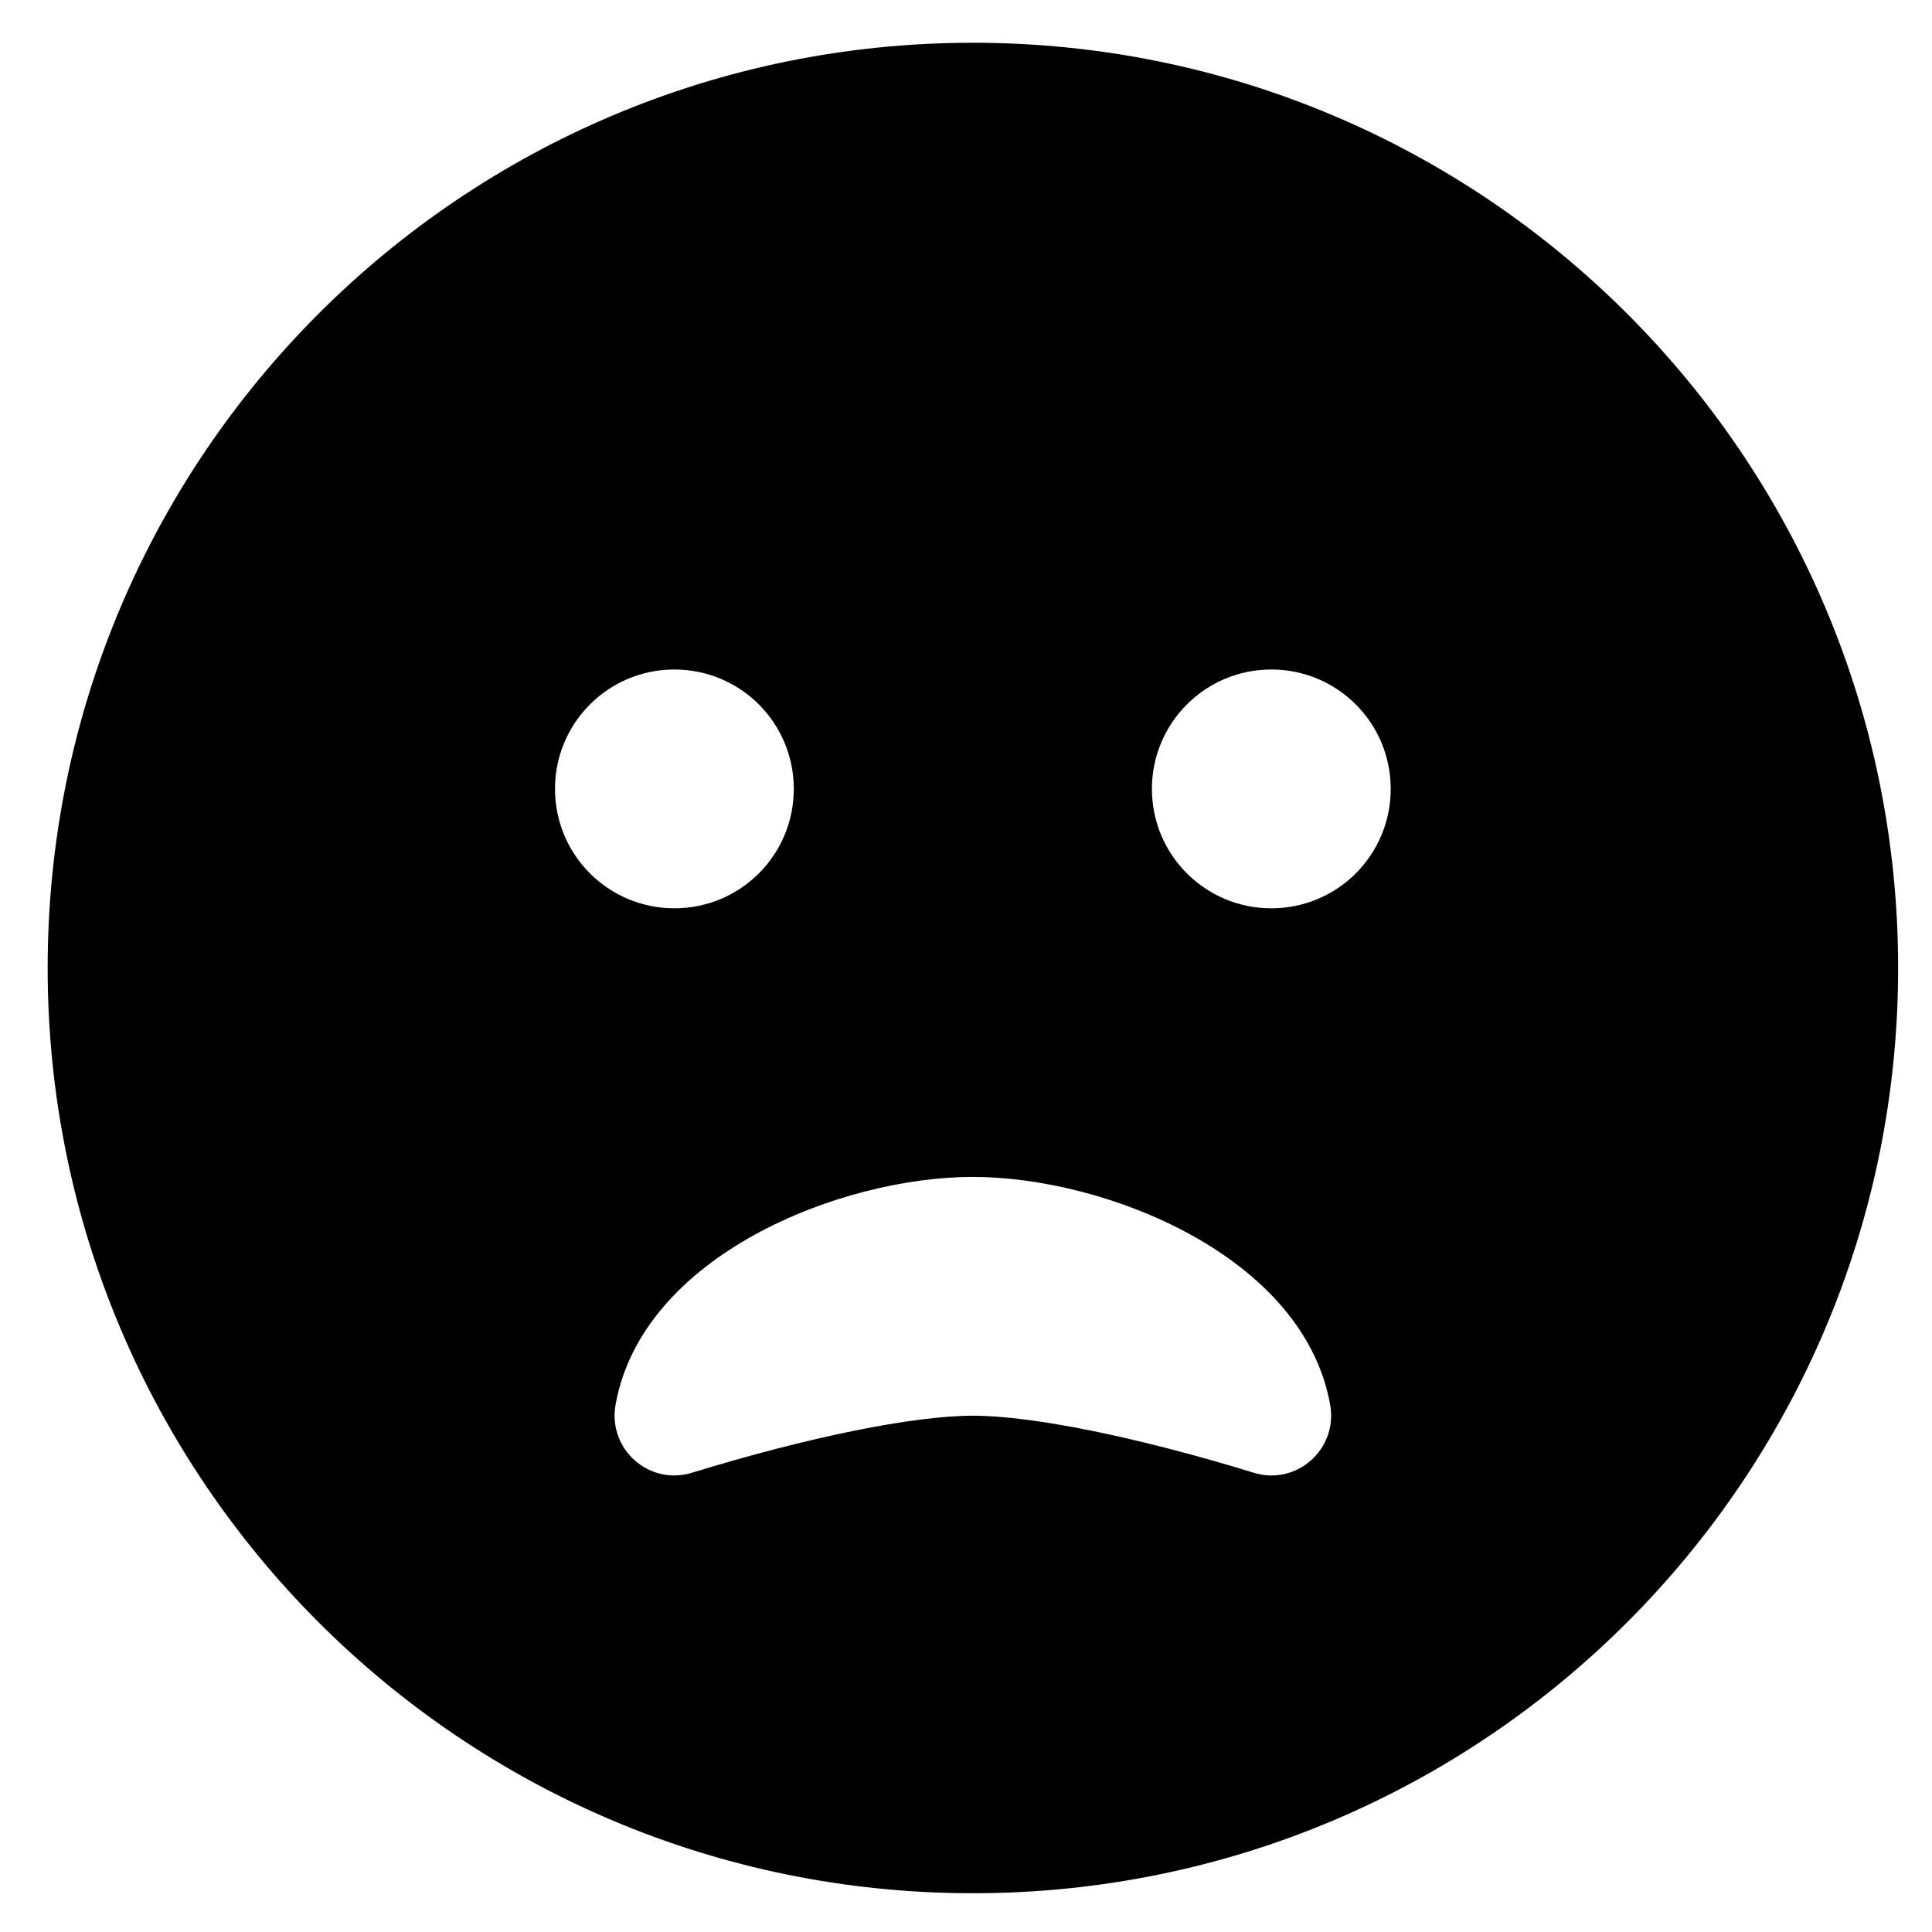 <svg width="30" height="30" viewBox="0 0 30 30" fill="none" xmlns="http://www.w3.org/2000/svg">
<g clip-path="url(#clip0_201_5243)">
<path d="M15.107 0.664C7.17 0.664 0.74 7.094 0.74 15.031C0.74 22.968 7.17 29.398 15.107 29.398C23.043 29.398 29.474 22.968 29.474 15.031C29.474 7.094 23.043 0.664 15.107 0.664ZM8.618 12.25C8.618 11.225 9.447 10.396 10.472 10.396C11.498 10.396 12.326 11.225 12.326 12.25C12.326 13.276 11.498 14.104 10.472 14.104C9.447 14.104 8.618 13.276 8.618 12.25ZM19.469 22.869C17.661 22.313 16.028 21.983 15.107 21.983C14.185 21.983 12.552 22.313 10.744 22.869C10.078 23.072 9.441 22.504 9.557 21.821C9.962 19.503 13.039 18.275 15.107 18.275C17.175 18.275 20.251 19.509 20.656 21.821C20.772 22.51 20.129 23.072 19.469 22.869ZM19.741 14.104C18.716 14.104 17.887 13.276 17.887 12.25C17.887 11.225 18.716 10.396 19.741 10.396C20.767 10.396 21.595 11.225 21.595 12.25C21.595 13.276 20.767 14.104 19.741 14.104Z" fill="black"/>
</g>
<defs>
<clipPath id="clip0_201_5243">
<rect width="28.734" height="29.661" fill="white" transform="translate(0.74 0.2)"/>
</clipPath>
</defs>
</svg>
